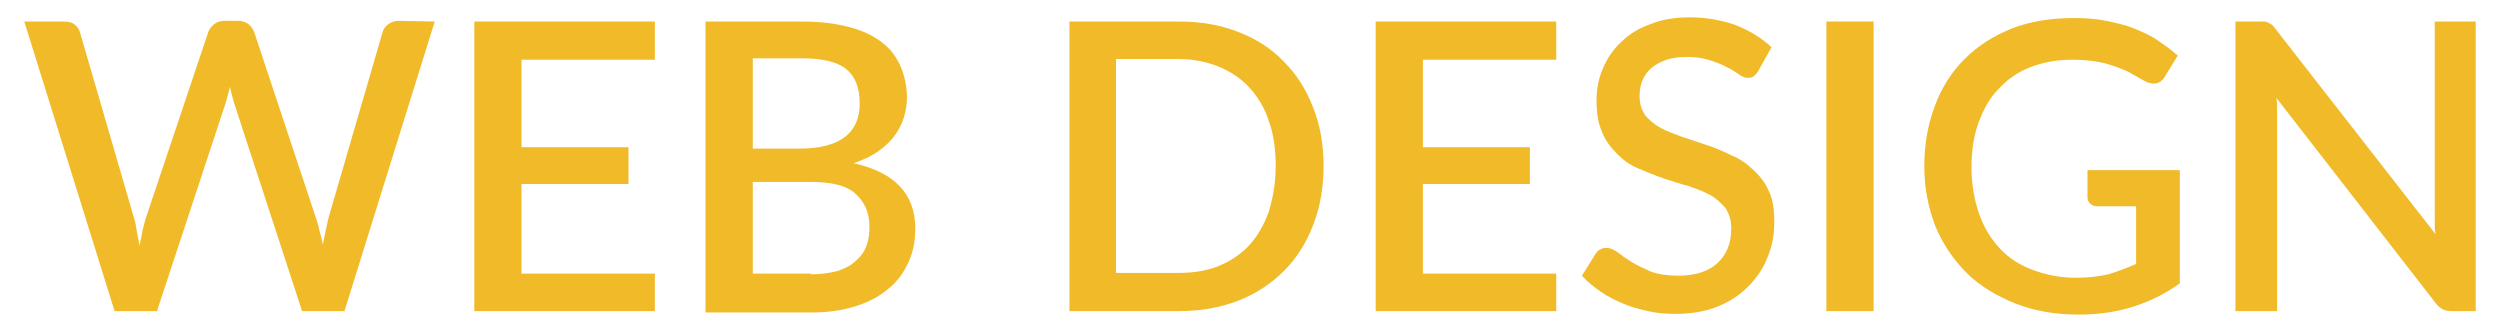 <?xml version="1.0" encoding="utf-8"?>
<!-- Generator: Adobe Illustrator 21.1.0, SVG Export Plug-In . SVG Version: 6.00 Build 0)  -->
<svg version="1.1" id="Layer_1" xmlns="http://www.w3.org/2000/svg" xmlns:xlink="http://www.w3.org/1999/xlink" x="0px" y="0px"
	 viewBox="0 0 360 47.8" style="enable-background:new 0 0 360 47.8;" xml:space="preserve">
<style type="text/css">
	.st0{fill:#F0BA29;}
</style>
<g>
	<path class="st0" d="M62.6,3.1l-13,41.7h-6.1l-9.8-30c-0.1-0.3-0.2-0.7-0.3-1.1c-0.1-0.4-0.2-0.8-0.3-1.2c-0.1,0.4-0.2,0.9-0.3,1.2
		c-0.1,0.4-0.2,0.7-0.3,1.1l-9.9,30h-6.1L3.5,3.1h5.7c0.6,0,1.1,0.1,1.5,0.4s0.7,0.7,0.8,1.1l7.8,26.8c0.2,0.6,0.3,1.2,0.4,1.9
		s0.3,1.4,0.4,2.1c0.1-0.7,0.3-1.4,0.4-2.1c0.2-0.7,0.3-1.3,0.5-1.9l9-26.8c0.1-0.4,0.4-0.7,0.8-1.1C31.2,3.2,31.7,3,32.3,3h2
		c0.6,0,1.1,0.2,1.5,0.5s0.6,0.7,0.8,1.1l8.9,26.8c0.2,0.6,0.4,1.2,0.5,1.8c0.2,0.6,0.3,1.3,0.5,2c0.1-0.7,0.3-1.4,0.4-2
		c0.1-0.6,0.3-1.3,0.4-1.8l7.8-26.8c0.1-0.4,0.4-0.8,0.8-1.1S56.8,3,57.4,3L62.6,3.1L62.6,3.1z"/>
	<path class="st0" d="M94.3,39.3v5.5h-26V3.1h26v5.5H75.1v12.6h15.4v5.3H75.1v12.9h19.2V39.3z"/>
	<path class="st0" d="M115.5,3.1c2.7,0,4.9,0.3,6.8,0.8s3.4,1.2,4.7,2.2c1.2,0.9,2.1,2.1,2.7,3.5c0.6,1.4,0.9,2.9,0.9,4.6
		c0,1-0.2,1.9-0.5,2.9c-0.3,0.9-0.8,1.8-1.4,2.6c-0.6,0.8-1.4,1.5-2.4,2.2c-0.9,0.6-2.1,1.2-3.4,1.6c5.9,1.3,8.9,4.4,8.9,9.4
		c0,1.8-0.3,3.4-1,4.9s-1.6,2.8-2.9,3.8c-1.3,1.1-2.8,1.9-4.7,2.5c-1.9,0.6-4,0.9-6.3,0.9h-15.3V3.1H115.5z M108.4,8.4v13h6.8
		c2.9,0,5.1-0.6,6.5-1.7s2.1-2.7,2.1-4.8c0-2.3-0.7-4-2-5s-3.4-1.5-6.3-1.5C115.5,8.4,108.4,8.4,108.4,8.4z M116.8,39.5
		c1.5,0,2.8-0.2,3.9-0.5c1.1-0.4,1.9-0.8,2.6-1.5c0.7-0.6,1.2-1.3,1.5-2.2c0.3-0.8,0.4-1.7,0.4-2.7c0-2-0.7-3.5-2-4.7
		s-3.5-1.7-6.4-1.7h-8.4v13.2h8.4V39.5z"/>
	<path class="st0" d="M190.6,23.9c0,3.1-0.5,5.9-1.5,8.5c-1,2.6-2.4,4.8-4.2,6.6s-4,3.3-6.6,4.3s-5.4,1.5-8.5,1.5H154V3.1h15.8
		c3.1,0,6,0.5,8.5,1.5c2.6,1,4.8,2.4,6.6,4.3c1.8,1.8,3.2,4,4.2,6.6C190.1,18,190.6,20.9,190.6,23.9z M183.7,23.9
		c0-2.4-0.3-4.6-1-6.5c-0.6-1.9-1.6-3.5-2.8-4.8s-2.7-2.3-4.4-3s-3.7-1.1-5.8-1.1h-9v30.8h9c2.1,0,4.1-0.3,5.8-1s3.2-1.7,4.4-3
		s2.1-2.9,2.8-4.8C183.3,28.5,183.7,26.4,183.7,23.9z"/>
	<path class="st0" d="M224.1,39.3v5.5h-26V3.1h26v5.5h-19.2v12.6h15.4v5.3h-15.4v12.9h19.2V39.3z"/>
	<path class="st0" d="M253.2,10.2c-0.2,0.3-0.4,0.6-0.7,0.8c-0.2,0.2-0.5,0.2-0.9,0.2s-0.8-0.2-1.2-0.5c-0.5-0.3-1-0.7-1.7-1
		c-0.7-0.4-1.5-0.7-2.4-1s-2-0.5-3.2-0.5s-2.2,0.1-3.1,0.4c-0.9,0.3-1.6,0.7-2.2,1.2c-0.6,0.5-1,1.1-1.3,1.8s-0.4,1.5-0.4,2.3
		c0,1.1,0.3,1.9,0.8,2.7c0.6,0.7,1.3,1.3,2.2,1.8s2,0.9,3.1,1.3c1.2,0.4,2.4,0.8,3.6,1.2c1.2,0.4,2.4,0.9,3.6,1.5
		c1.2,0.5,2.2,1.2,3.1,2.1c0.9,0.8,1.7,1.8,2.2,3c0.6,1.2,0.8,2.7,0.8,4.4c0,1.9-0.3,3.6-1,5.2c-0.6,1.6-1.6,3-2.8,4.2
		s-2.7,2.2-4.5,2.9s-3.8,1-6,1c-1.3,0-2.6-0.1-3.9-0.4c-1.3-0.3-2.5-0.6-3.6-1.1c-1.2-0.5-2.2-1-3.2-1.7s-1.9-1.4-2.7-2.3l2-3.2
		c0.2-0.3,0.4-0.5,0.7-0.6c0.3-0.2,0.6-0.2,0.9-0.2c0.4,0,0.9,0.2,1.5,0.6c0.5,0.4,1.2,0.9,2,1.4s1.7,0.9,2.8,1.4
		c1.1,0.4,2.4,0.6,3.9,0.6c2.5,0,4.4-0.6,5.7-1.8s2-2.8,2-5c0-1.2-0.3-2.1-0.8-2.9c-0.6-0.7-1.3-1.4-2.2-1.9s-2-0.9-3.1-1.3
		c-1.2-0.3-2.4-0.7-3.6-1.1c-1.2-0.4-2.4-0.9-3.6-1.4c-1.2-0.5-2.2-1.2-3.1-2.1c-0.9-0.9-1.7-1.9-2.2-3.2c-0.6-1.3-0.8-2.8-0.8-4.7
		c0-1.5,0.3-3,0.9-4.4c0.6-1.4,1.4-2.7,2.6-3.8c1.1-1.1,2.5-2,4.2-2.6c1.7-0.7,3.6-1,5.7-1c2.4,0,4.6,0.4,6.6,1.1
		c2,0.8,3.7,1.8,5.2,3.2L253.2,10.2z"/>
	<path class="st0" d="M269.9,44.8H263V3.1h6.8v41.7H269.9z"/>
	<path class="st0" d="M313.9,24.3v16.5c-4.2,3-9,4.5-14.5,4.5c-3.4,0-6.4-0.5-9.2-1.6c-2.7-1.1-5.1-2.5-7-4.4s-3.4-4.1-4.5-6.7
		c-1-2.6-1.6-5.5-1.6-8.6c0-3.2,0.5-6,1.5-8.7s2.4-4.9,4.3-6.8s4.1-3.3,6.8-4.4c2.6-1,5.6-1.5,8.9-1.5c1.7,0,3.2,0.1,4.7,0.4
		c1.4,0.3,2.8,0.6,4,1.1s2.4,1,3.4,1.7s2,1.4,2.9,2.2l-1.9,3.1c-0.3,0.5-0.7,0.8-1.2,0.9c-0.5,0.1-1,0-1.6-0.3s-1.2-0.7-1.8-1
		c-0.6-0.4-1.3-0.7-2.2-1c-0.8-0.3-1.7-0.6-2.8-0.8c-1.1-0.2-2.3-0.3-3.8-0.3c-2.2,0-4.2,0.4-6,1.1c-1.8,0.7-3.3,1.8-4.5,3.1
		c-1.3,1.3-2.2,3-2.9,4.9c-0.7,1.9-1,4-1,6.4c0,2.5,0.4,4.7,1.1,6.7s1.7,3.6,3,5s2.9,2.4,4.8,3.1c1.9,0.7,3.9,1.1,6.2,1.1
		c1.7,0,3.3-0.2,4.6-0.5c1.3-0.4,2.7-0.9,4-1.5v-8.3H302c-0.4,0-0.8-0.1-1-0.4c-0.3-0.2-0.4-0.6-0.4-0.9v-3.9h13.3V24.3z"/>
	<path class="st0" d="M356.5,3.1v41.7H353c-0.5,0-1-0.1-1.3-0.3c-0.4-0.2-0.7-0.5-1-0.9l-22.9-29.5c0.1,0.6,0.1,1.1,0.1,1.7
		s0,1.1,0,1.5v27.5h-6V3.1h3.5c0.3,0,0.5,0,0.7,0s0.4,0.1,0.6,0.2c0.2,0.1,0.3,0.2,0.5,0.3c0.2,0.2,0.3,0.3,0.5,0.6l23,29.5
		c-0.1-0.6-0.1-1.2-0.1-1.8c0-0.6,0-1.1,0-1.6V3.1H356.5z"/>
</g>
</svg>
